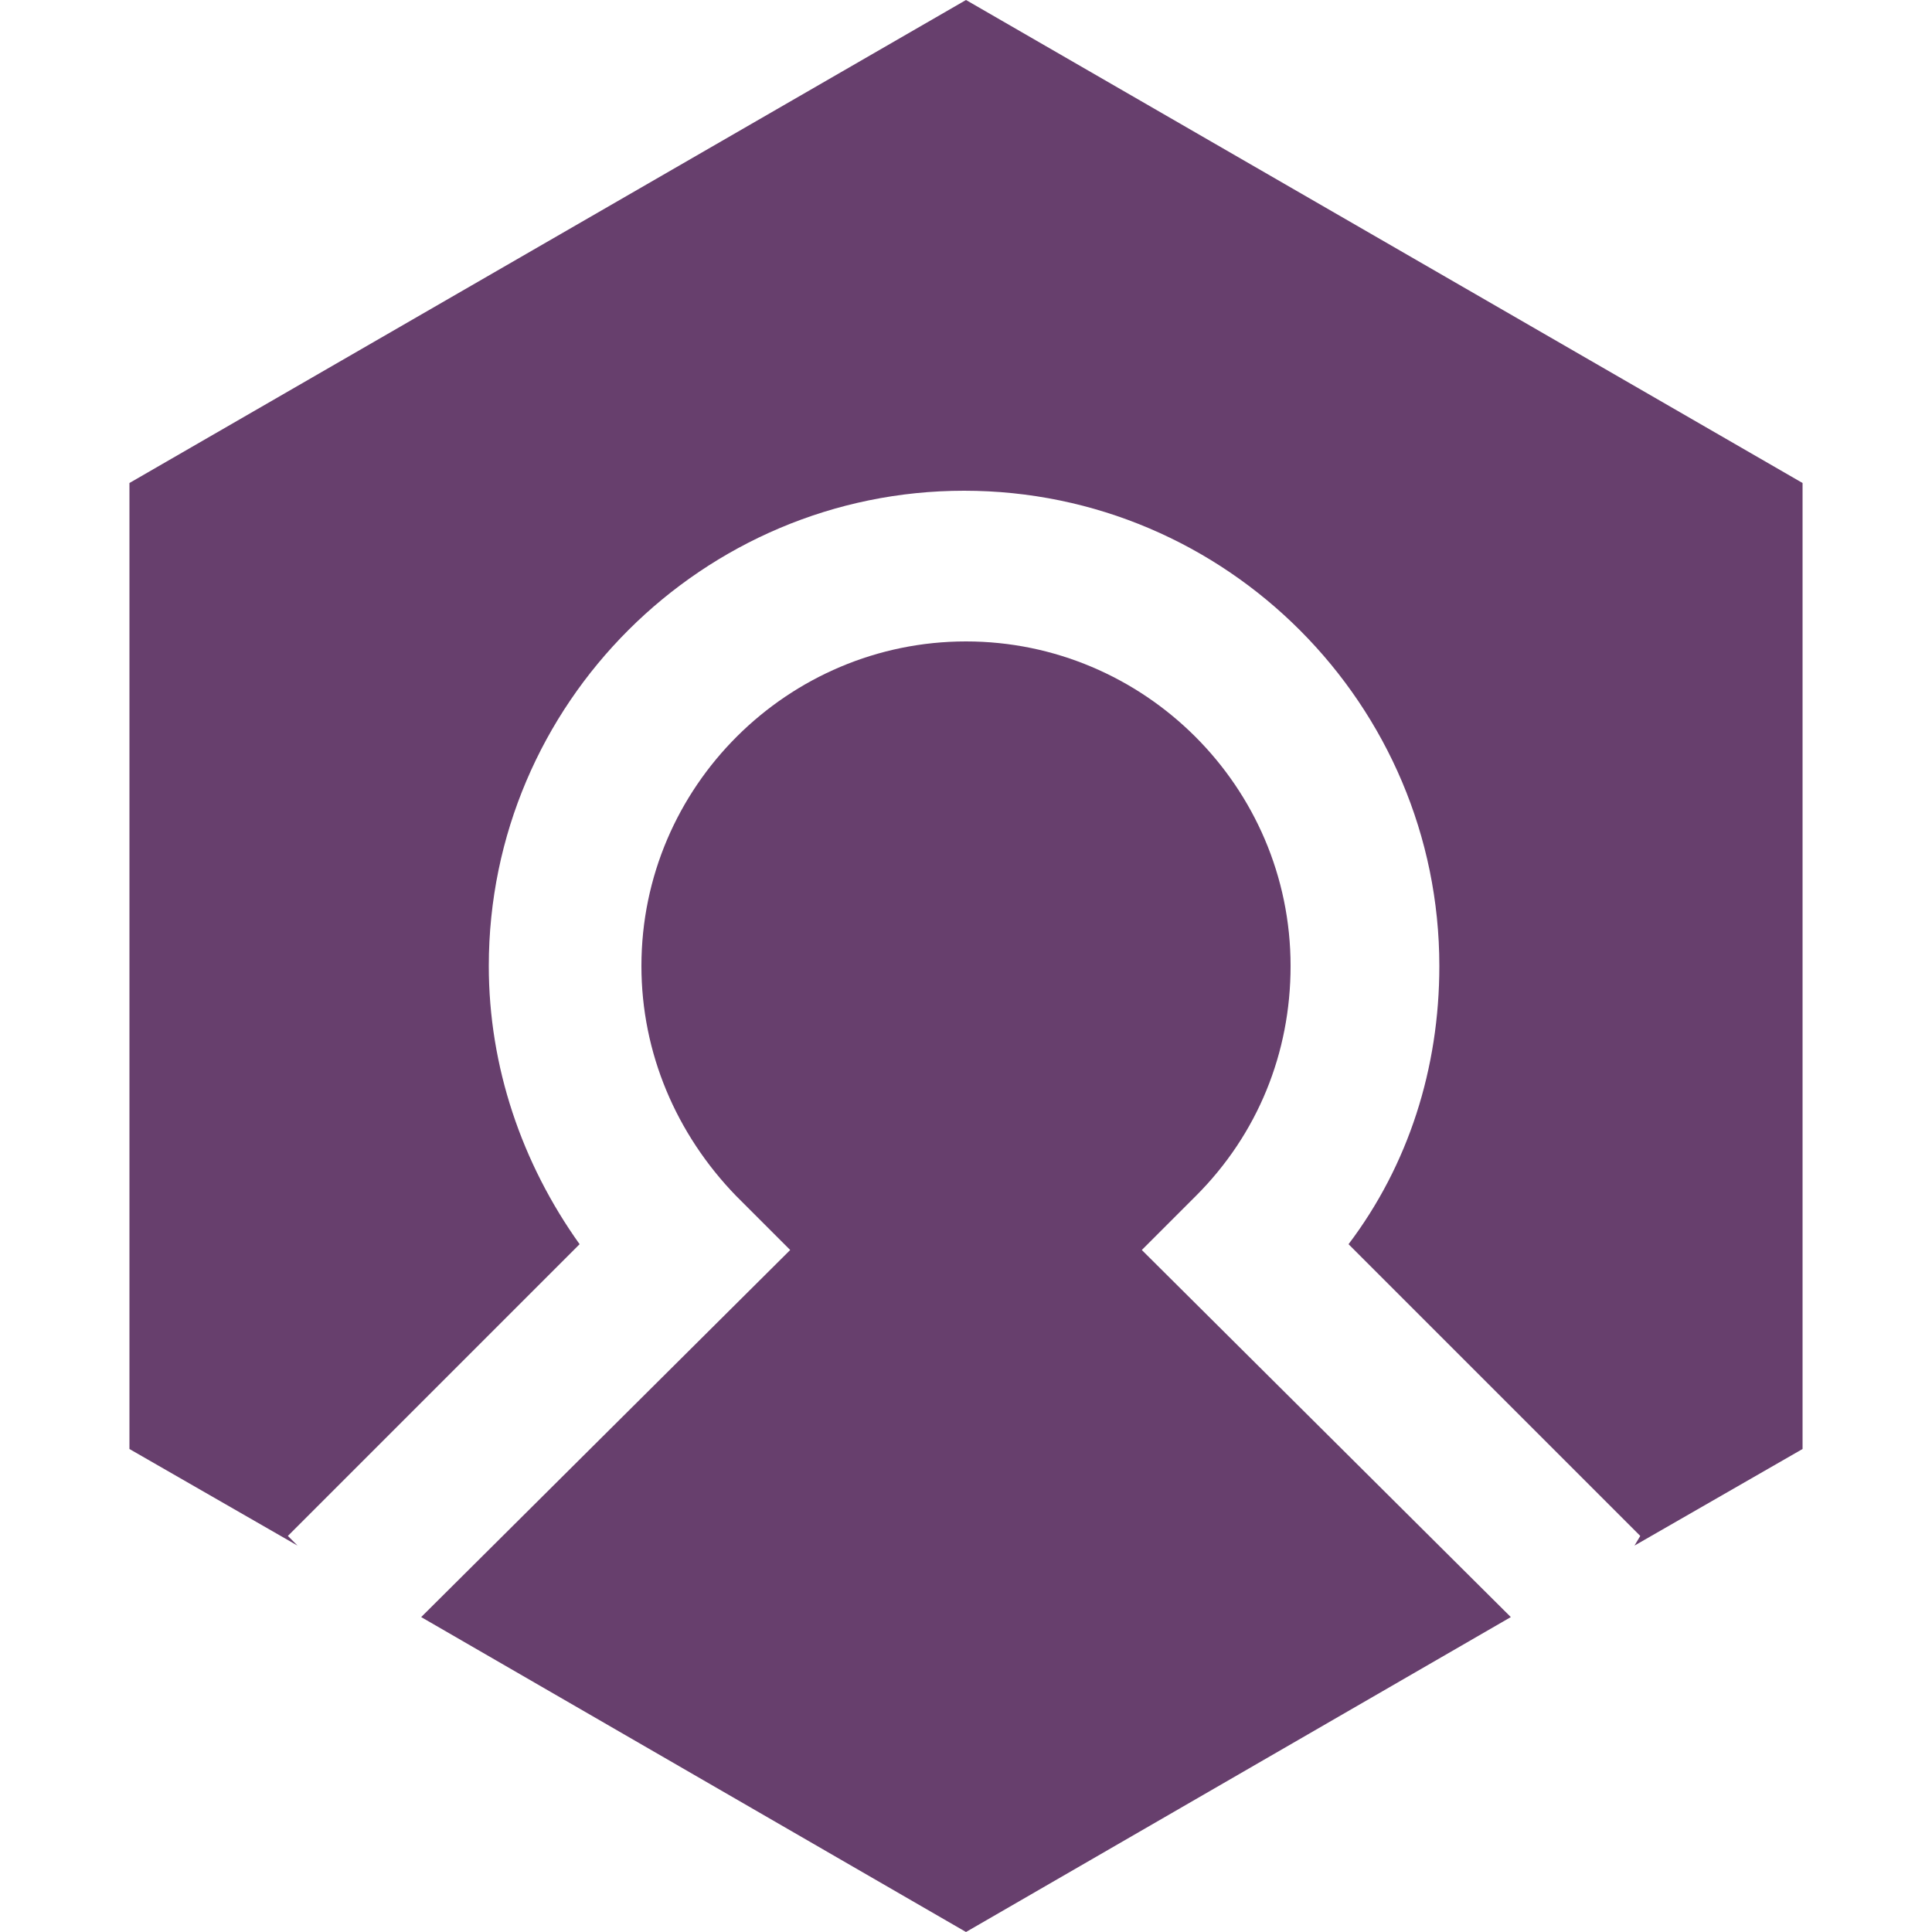 <?xml version="1.0" encoding="utf-8"?>
<!-- Generator: Adobe Illustrator 18.0.0, SVG Export Plug-In . SVG Version: 6.00 Build 0)  -->
<!DOCTYPE svg PUBLIC "-//W3C//DTD SVG 1.1//EN" "http://www.w3.org/Graphics/SVG/1.1/DTD/svg11.dtd">
<svg version="1.1" id="Layer_1" xmlns="http://www.w3.org/2000/svg" xmlns:xlink="http://www.w3.org/1999/xlink" x="0px" y="0px"
	 viewBox="0 0 100 100" enable-background="new 0 0 100 100" xml:space="preserve">
<g>
	<path fill="#673F6D" d="M59.1,64.7l2.8-2.8c3.2-3.2,4.9-7.4,4.9-11.9c0-9.3-7.6-16.8-16.8-16.8S33.2,40.7,33.2,50
		c0,4.5,1.8,8.7,4.9,11.9l2.8,2.8L21.8,83.7L50,100l28.2-16.3L59.1,64.7z"/>
	<path fill="#673F6D" d="M50,0L6.7,25v50l8.7,5l-0.5-0.5L30,64.4c-3-4.2-4.7-9.2-4.7-14.4c0-13.6,11.1-24.6,24.6-24.6
		c13.6,0,24.6,11.1,24.6,24.6c0,5.3-1.6,10.3-4.7,14.4l15.1,15.1L84.6,80l8.7-5V25L50,0z"/>
</g>
</svg>

